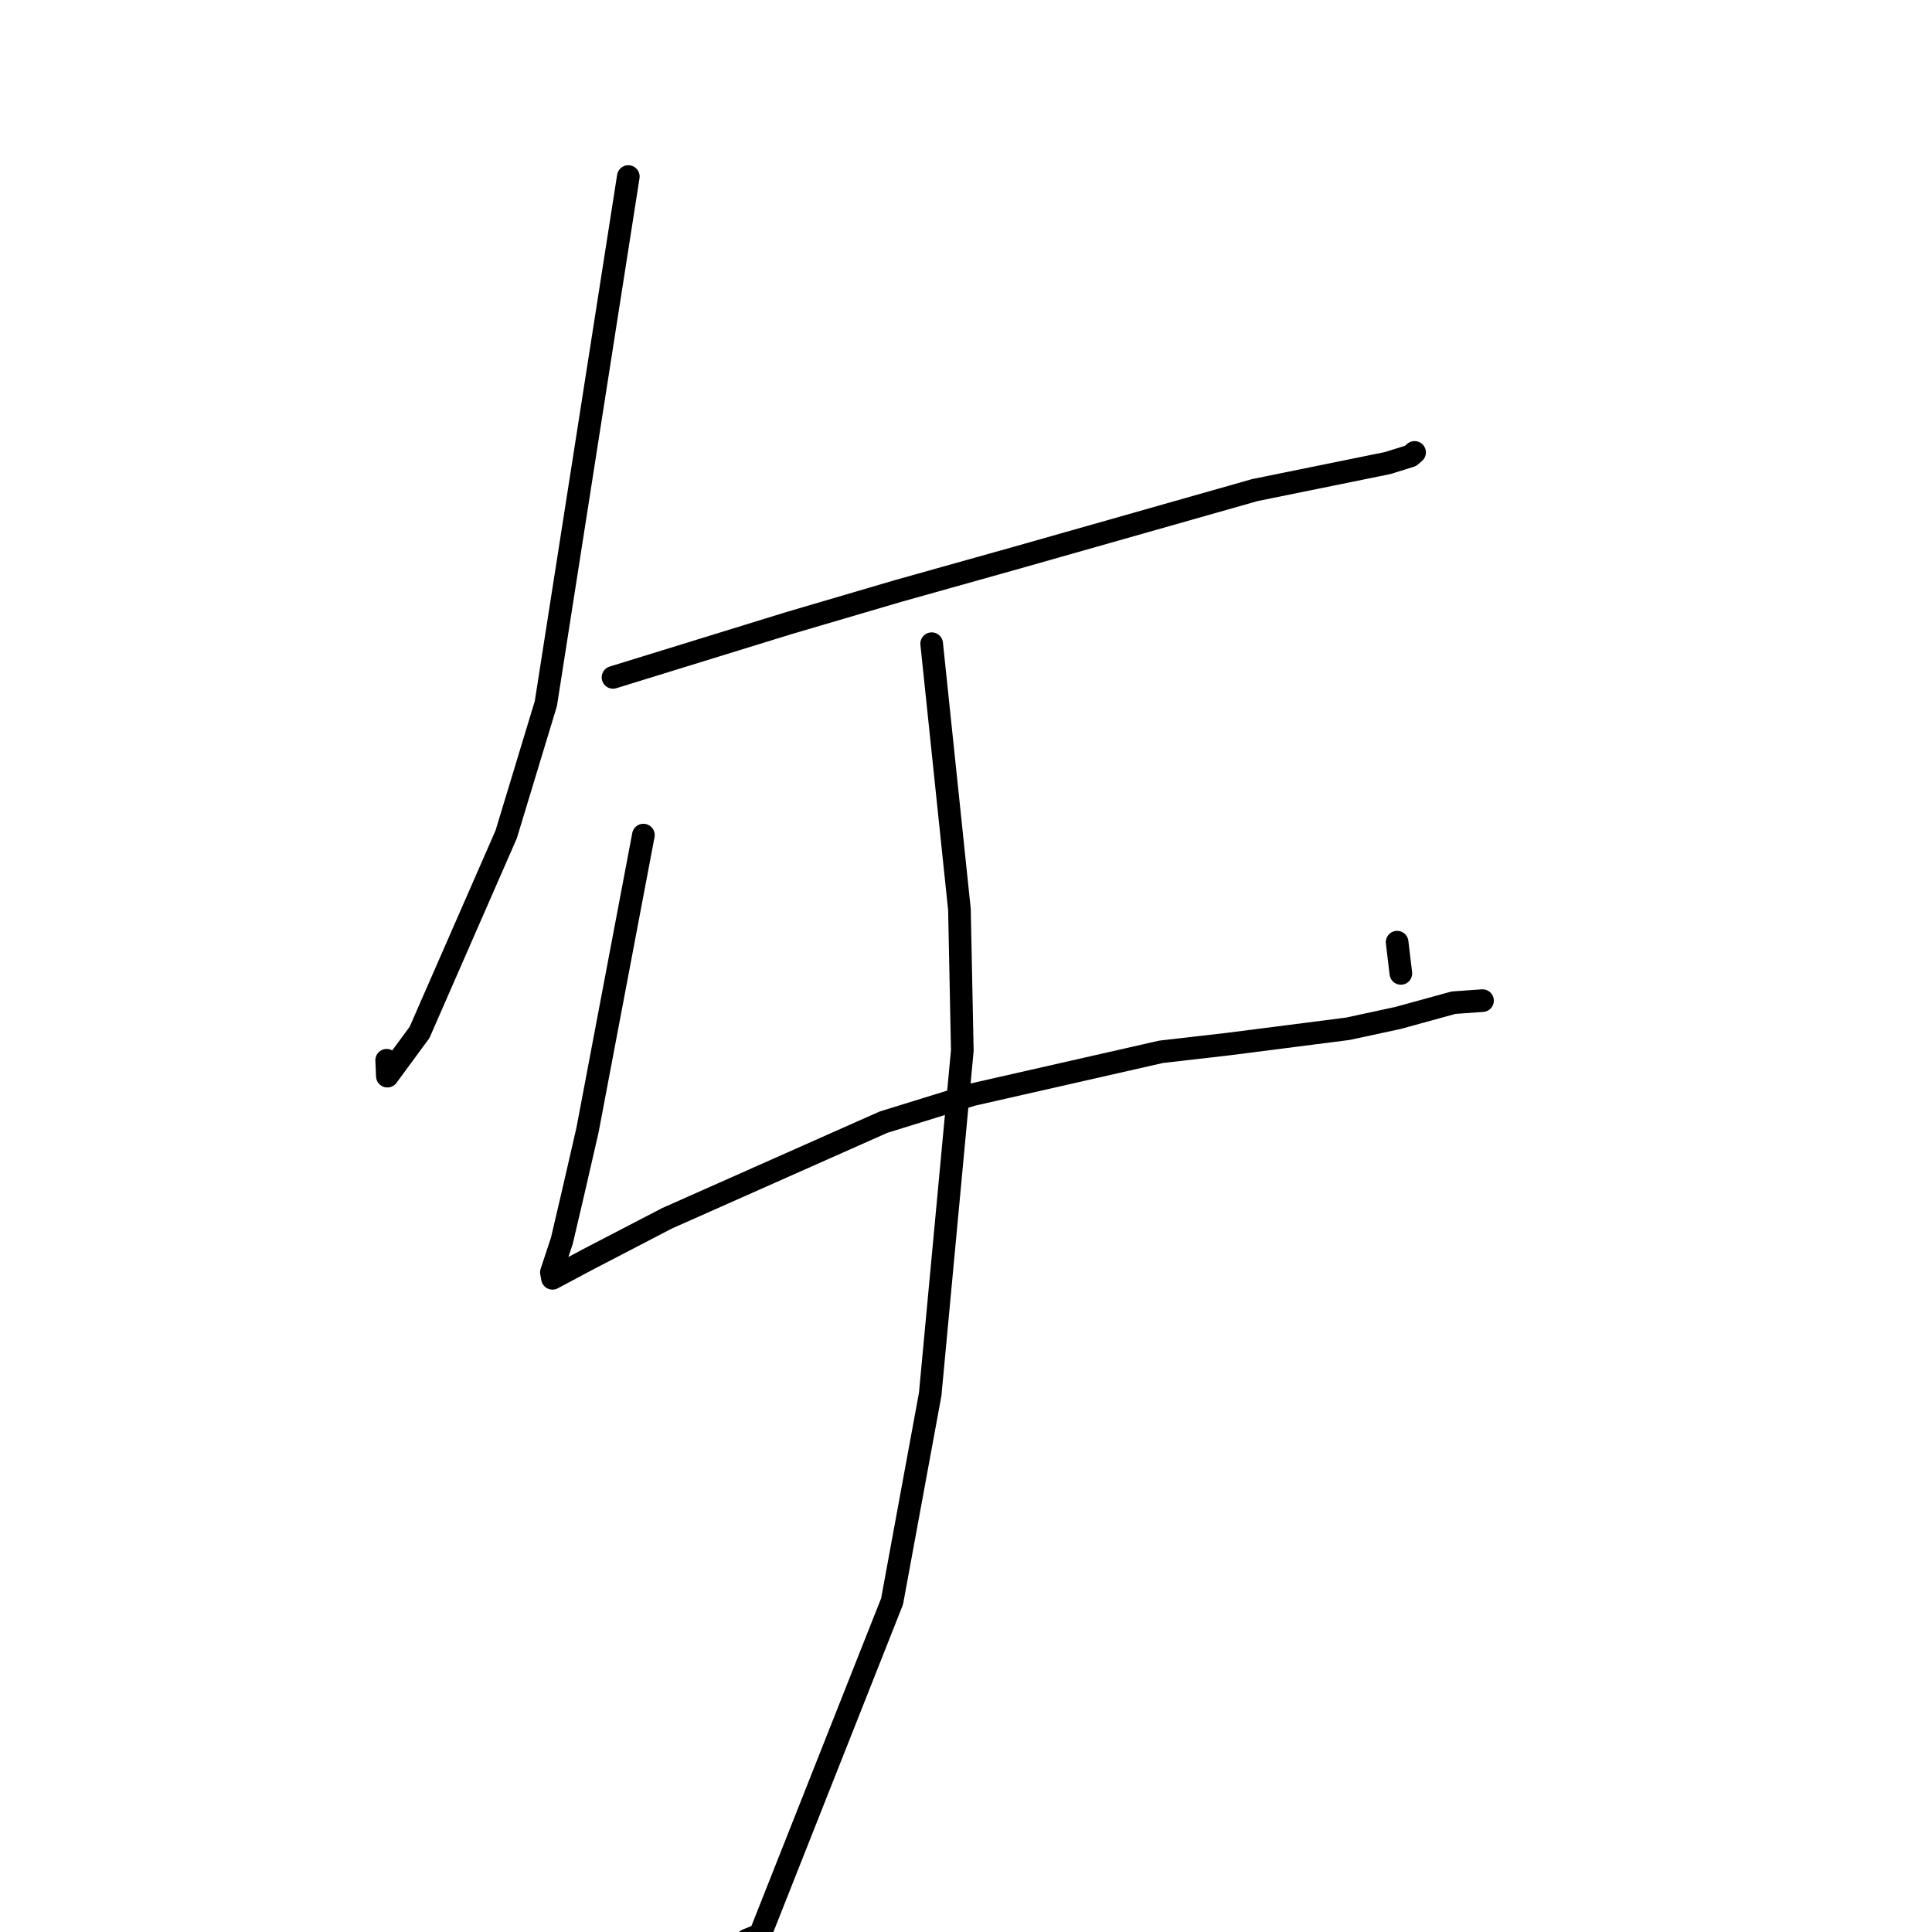 <?xml version="1.0" standalone="no"?>
    <svg width="256" height="256" xmlns="http://www.w3.org/2000/svg" version="1.1">
    <polyline stroke="black" stroke-width="3" stroke-linecap="round" fill="transparent" stroke-linejoin="round" points="83.255 23.392 77.792 58.308 72.33 93.224 67.071 110.563 55.594 136.796 51.327 142.596 51.237 140.49 " />
        <polyline stroke="black" stroke-width="3" stroke-linecap="round" fill="transparent" stroke-linejoin="round" points="81.227 89.756 92.871 86.162 104.515 82.569 118.977 78.316 134.827 73.868 166.274 64.939 183.866 61.36 186.902 60.411 187.432 59.955 187.438 59.949 187.44 59.948 " />
        <polyline stroke="black" stroke-width="3" stroke-linecap="round" fill="transparent" stroke-linejoin="round" points="85.254 110.653 81.548 130.21 77.842 149.766 75.864 158.368 74.449 164.408 73.062 168.593 73.158 169.112 73.207 169.381 77.982 166.836 88.402 161.424 117.076 148.69 128.833 145.052 153.853 139.369 162.691 138.354 178.596 136.318 185.253 134.881 192.6 132.862 196.181 132.607 196.441 132.589 " />
        <polyline stroke="black" stroke-width="3" stroke-linecap="round" fill="transparent" stroke-linejoin="round" points="185.126 124.842 185.373 126.911 185.621 128.98 " />
        <polyline stroke="black" stroke-width="3" stroke-linecap="round" fill="transparent" stroke-linejoin="round" points="123.451 85.292 125.291 102.901 127.131 120.51 127.511 139.201 123.256 184.741 118.204 212.194 100.725 256.356 98.974 257.067 " />
        </svg>